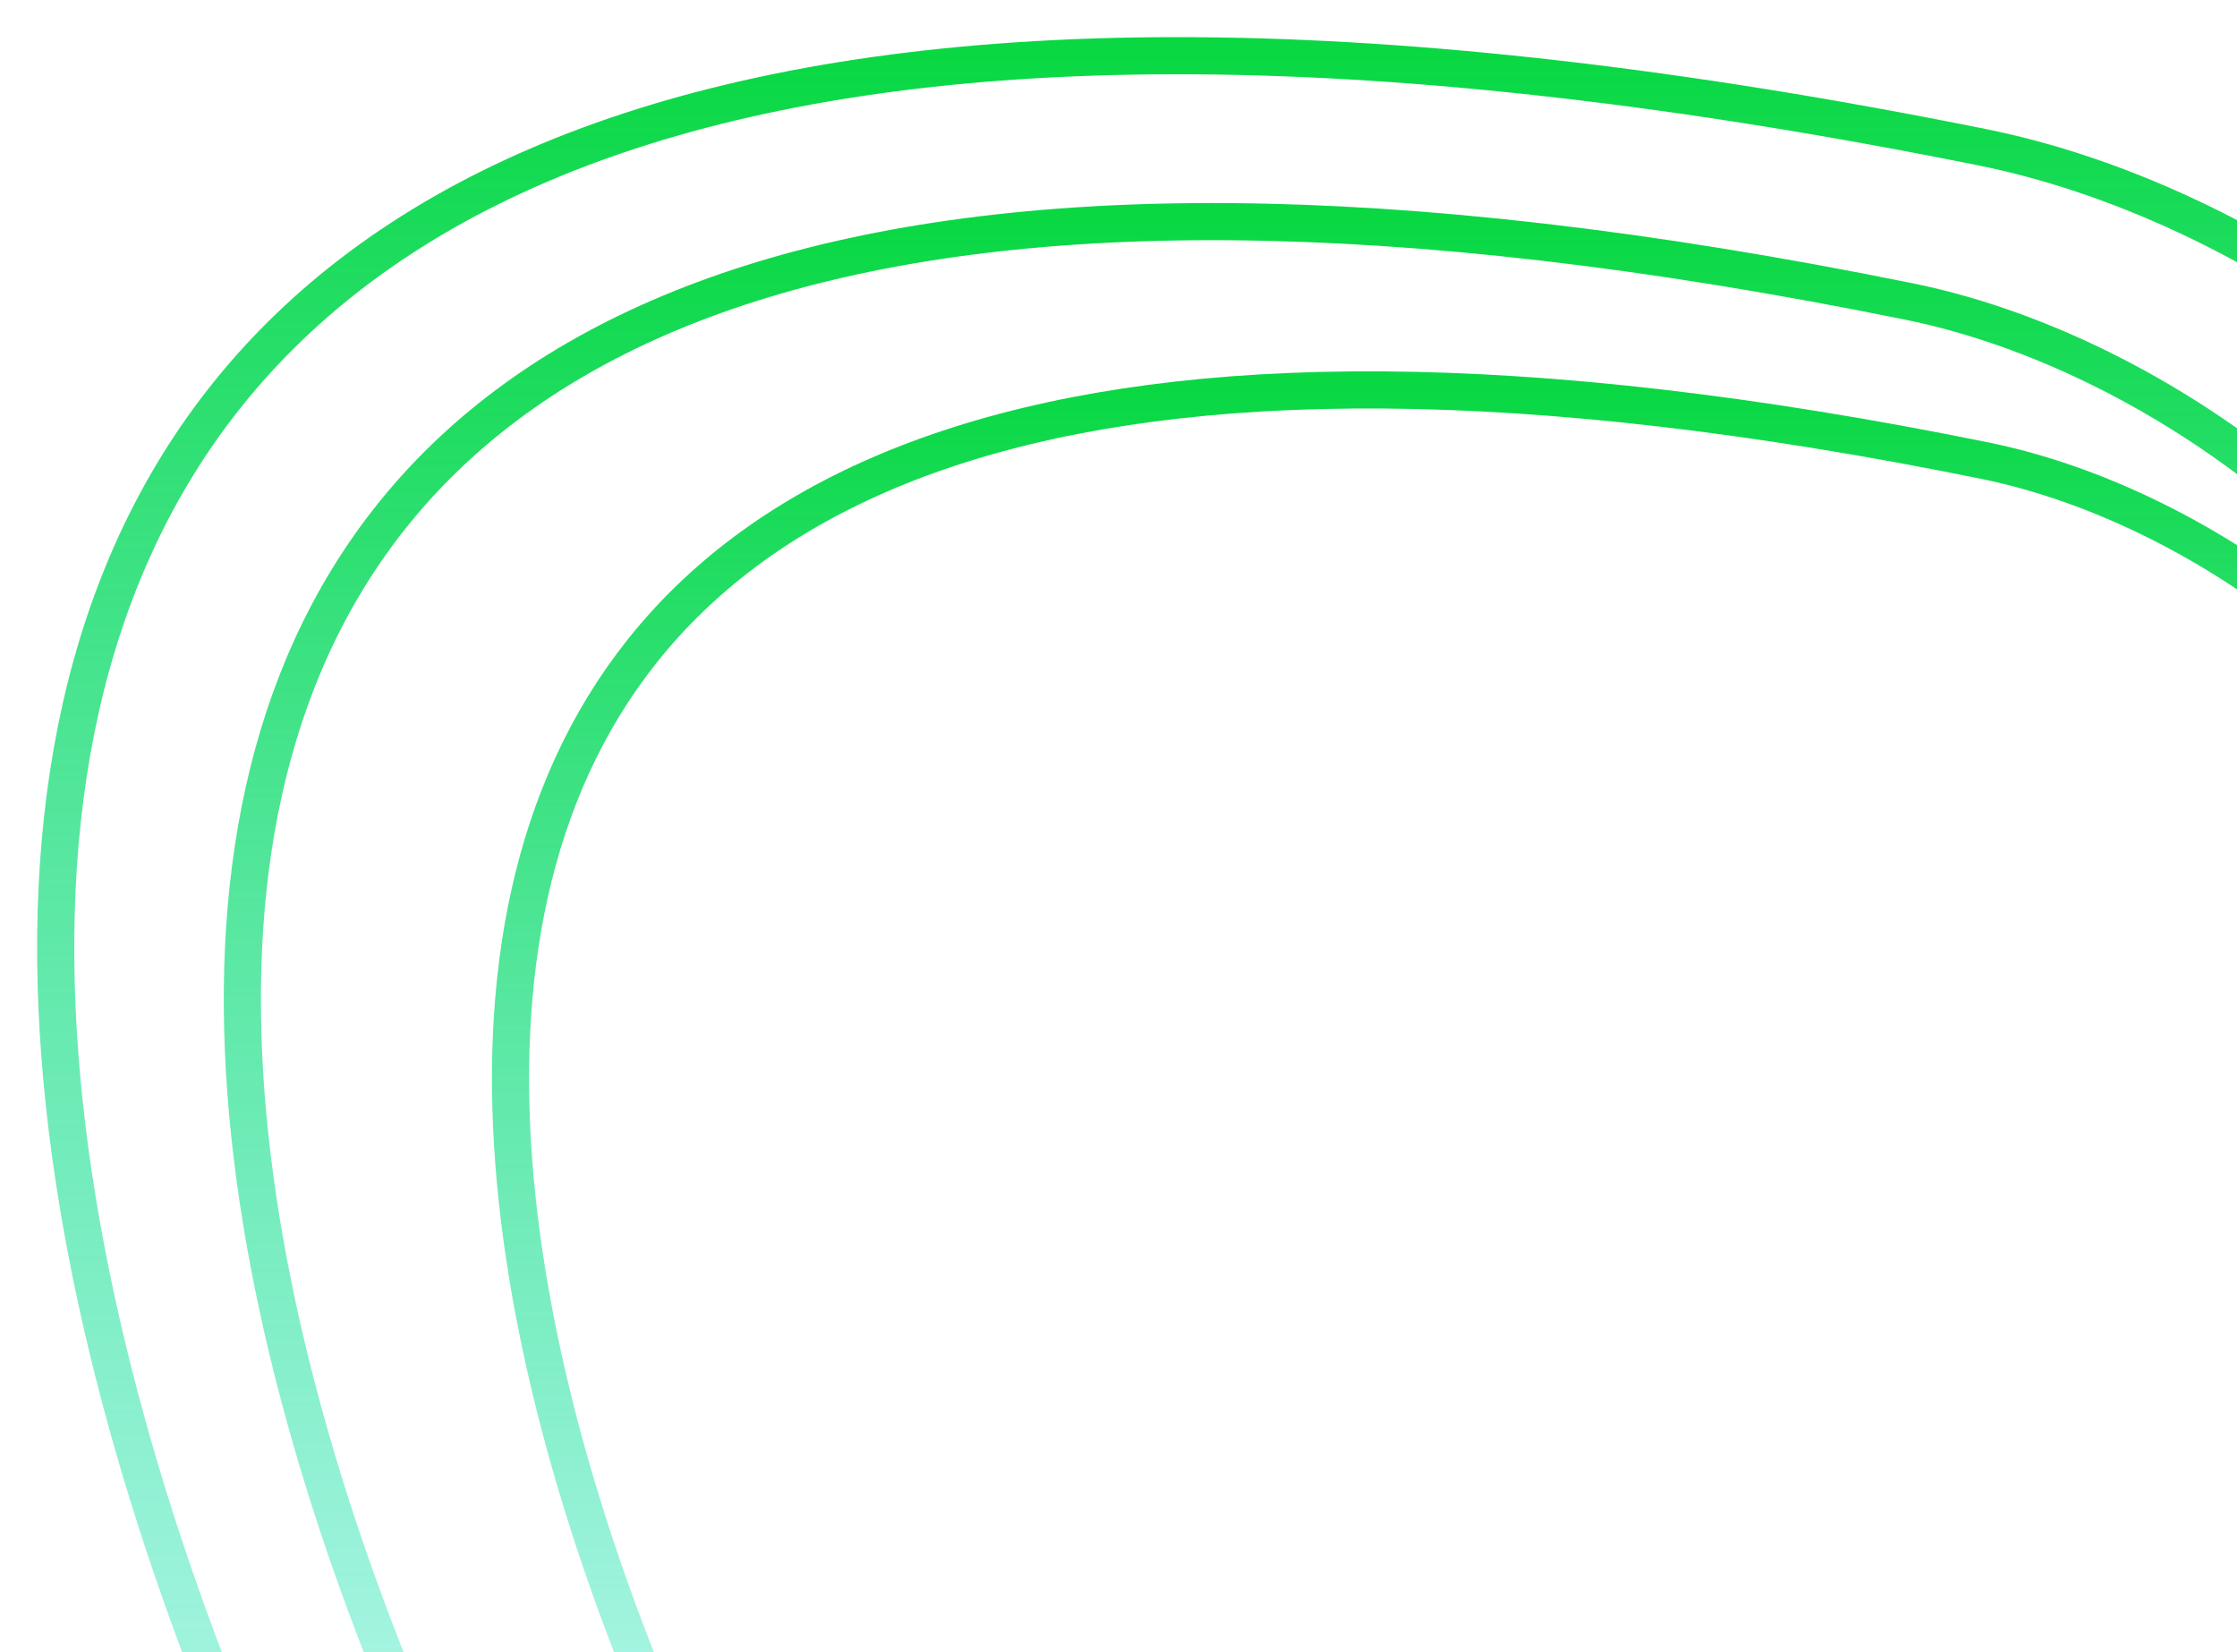 <svg width="241" height="178" viewBox="0 0 241 178" fill="none" xmlns="http://www.w3.org/2000/svg">
<g filter="url(#filter0_f_12:1208)">
<path d="M254.608 186.373C343.808 104.373 270.108 27.26 213.608 15.873C-48.392 -36.927 -7.892 134.873 45.108 227.373C77.775 247.873 165.408 268.373 254.608 186.373Z" stroke="url(#paint0_linear_12:1208)" stroke-width="4"/>
</g>
<g filter="url(#filter1_f_12:1208)">
<path d="M241.148 181.139C318.304 109.644 254.556 42.409 205.684 32.482C-20.939 -13.554 14.092 136.237 59.936 216.887C88.192 234.76 163.992 252.634 241.148 181.139Z" stroke="url(#paint1_linear_12:1208)" stroke-width="4"/>
</g>
<g filter="url(#filter2_f_12:1208)">
<path d="M245.195 181.207C313.436 117.921 257.053 58.407 213.828 49.62C13.388 8.871 44.372 141.46 84.919 212.849C109.911 228.67 176.953 244.492 245.195 181.207Z" stroke="url(#paint2_linear_12:1208)" stroke-width="4"/>
</g>
<defs>
<filter id="filter0_f_12:1208" x="-1.52588e-05" y="3.8147e-06" width="302.181" height="251.708" filterUnits="userSpaceOnUse" color-interpolation-filters="sRGB">
<feFlood flood-opacity="0" result="BackgroundImageFix"/>
<feBlend mode="normal" in="SourceGraphic" in2="BackgroundImageFix" result="shape"/>
<feGaussianBlur stdDeviation="2" result="effect1_foregroundBlur_12:1208"/>
</filter>
<filter id="filter1_f_12:1208" x="20.108" y="17.873" width="263" height="220.999" filterUnits="userSpaceOnUse" color-interpolation-filters="sRGB">
<feFlood flood-opacity="0" result="BackgroundImageFix"/>
<feBlend mode="normal" in="SourceGraphic" in2="BackgroundImageFix" result="shape"/>
<feGaussianBlur stdDeviation="2" result="effect1_foregroundBlur_12:1208"/>
</filter>
<filter id="filter2_f_12:1208" x="49" y="36" width="234" height="196.999" filterUnits="userSpaceOnUse" color-interpolation-filters="sRGB">
<feFlood flood-opacity="0" result="BackgroundImageFix"/>
<feBlend mode="normal" in="SourceGraphic" in2="BackgroundImageFix" result="shape"/>
<feGaussianBlur stdDeviation="2" result="effect1_foregroundBlur_12:1208"/>
</filter>
<linearGradient id="paint0_linear_12:1208" x1="151.091" y1="6" x2="151.091" y2="245.709" gradientUnits="userSpaceOnUse">
<stop stop-color="#09D843"/>
<stop offset="1" stop-color="#27E7DB" stop-opacity="0.2"/>
</linearGradient>
<linearGradient id="paint1_linear_12:1208" x1="151.608" y1="23.873" x2="151.608" y2="232.873" gradientUnits="userSpaceOnUse">
<stop stop-color="#09D843"/>
<stop offset="1" stop-color="#27E7DB" stop-opacity="0.2"/>
</linearGradient>
<linearGradient id="paint2_linear_12:1208" x1="166" y1="42" x2="166" y2="227" gradientUnits="userSpaceOnUse">
<stop stop-color="#09D843"/>
<stop offset="1" stop-color="#27E7DB" stop-opacity="0.2"/>
</linearGradient>
</defs>
</svg>

